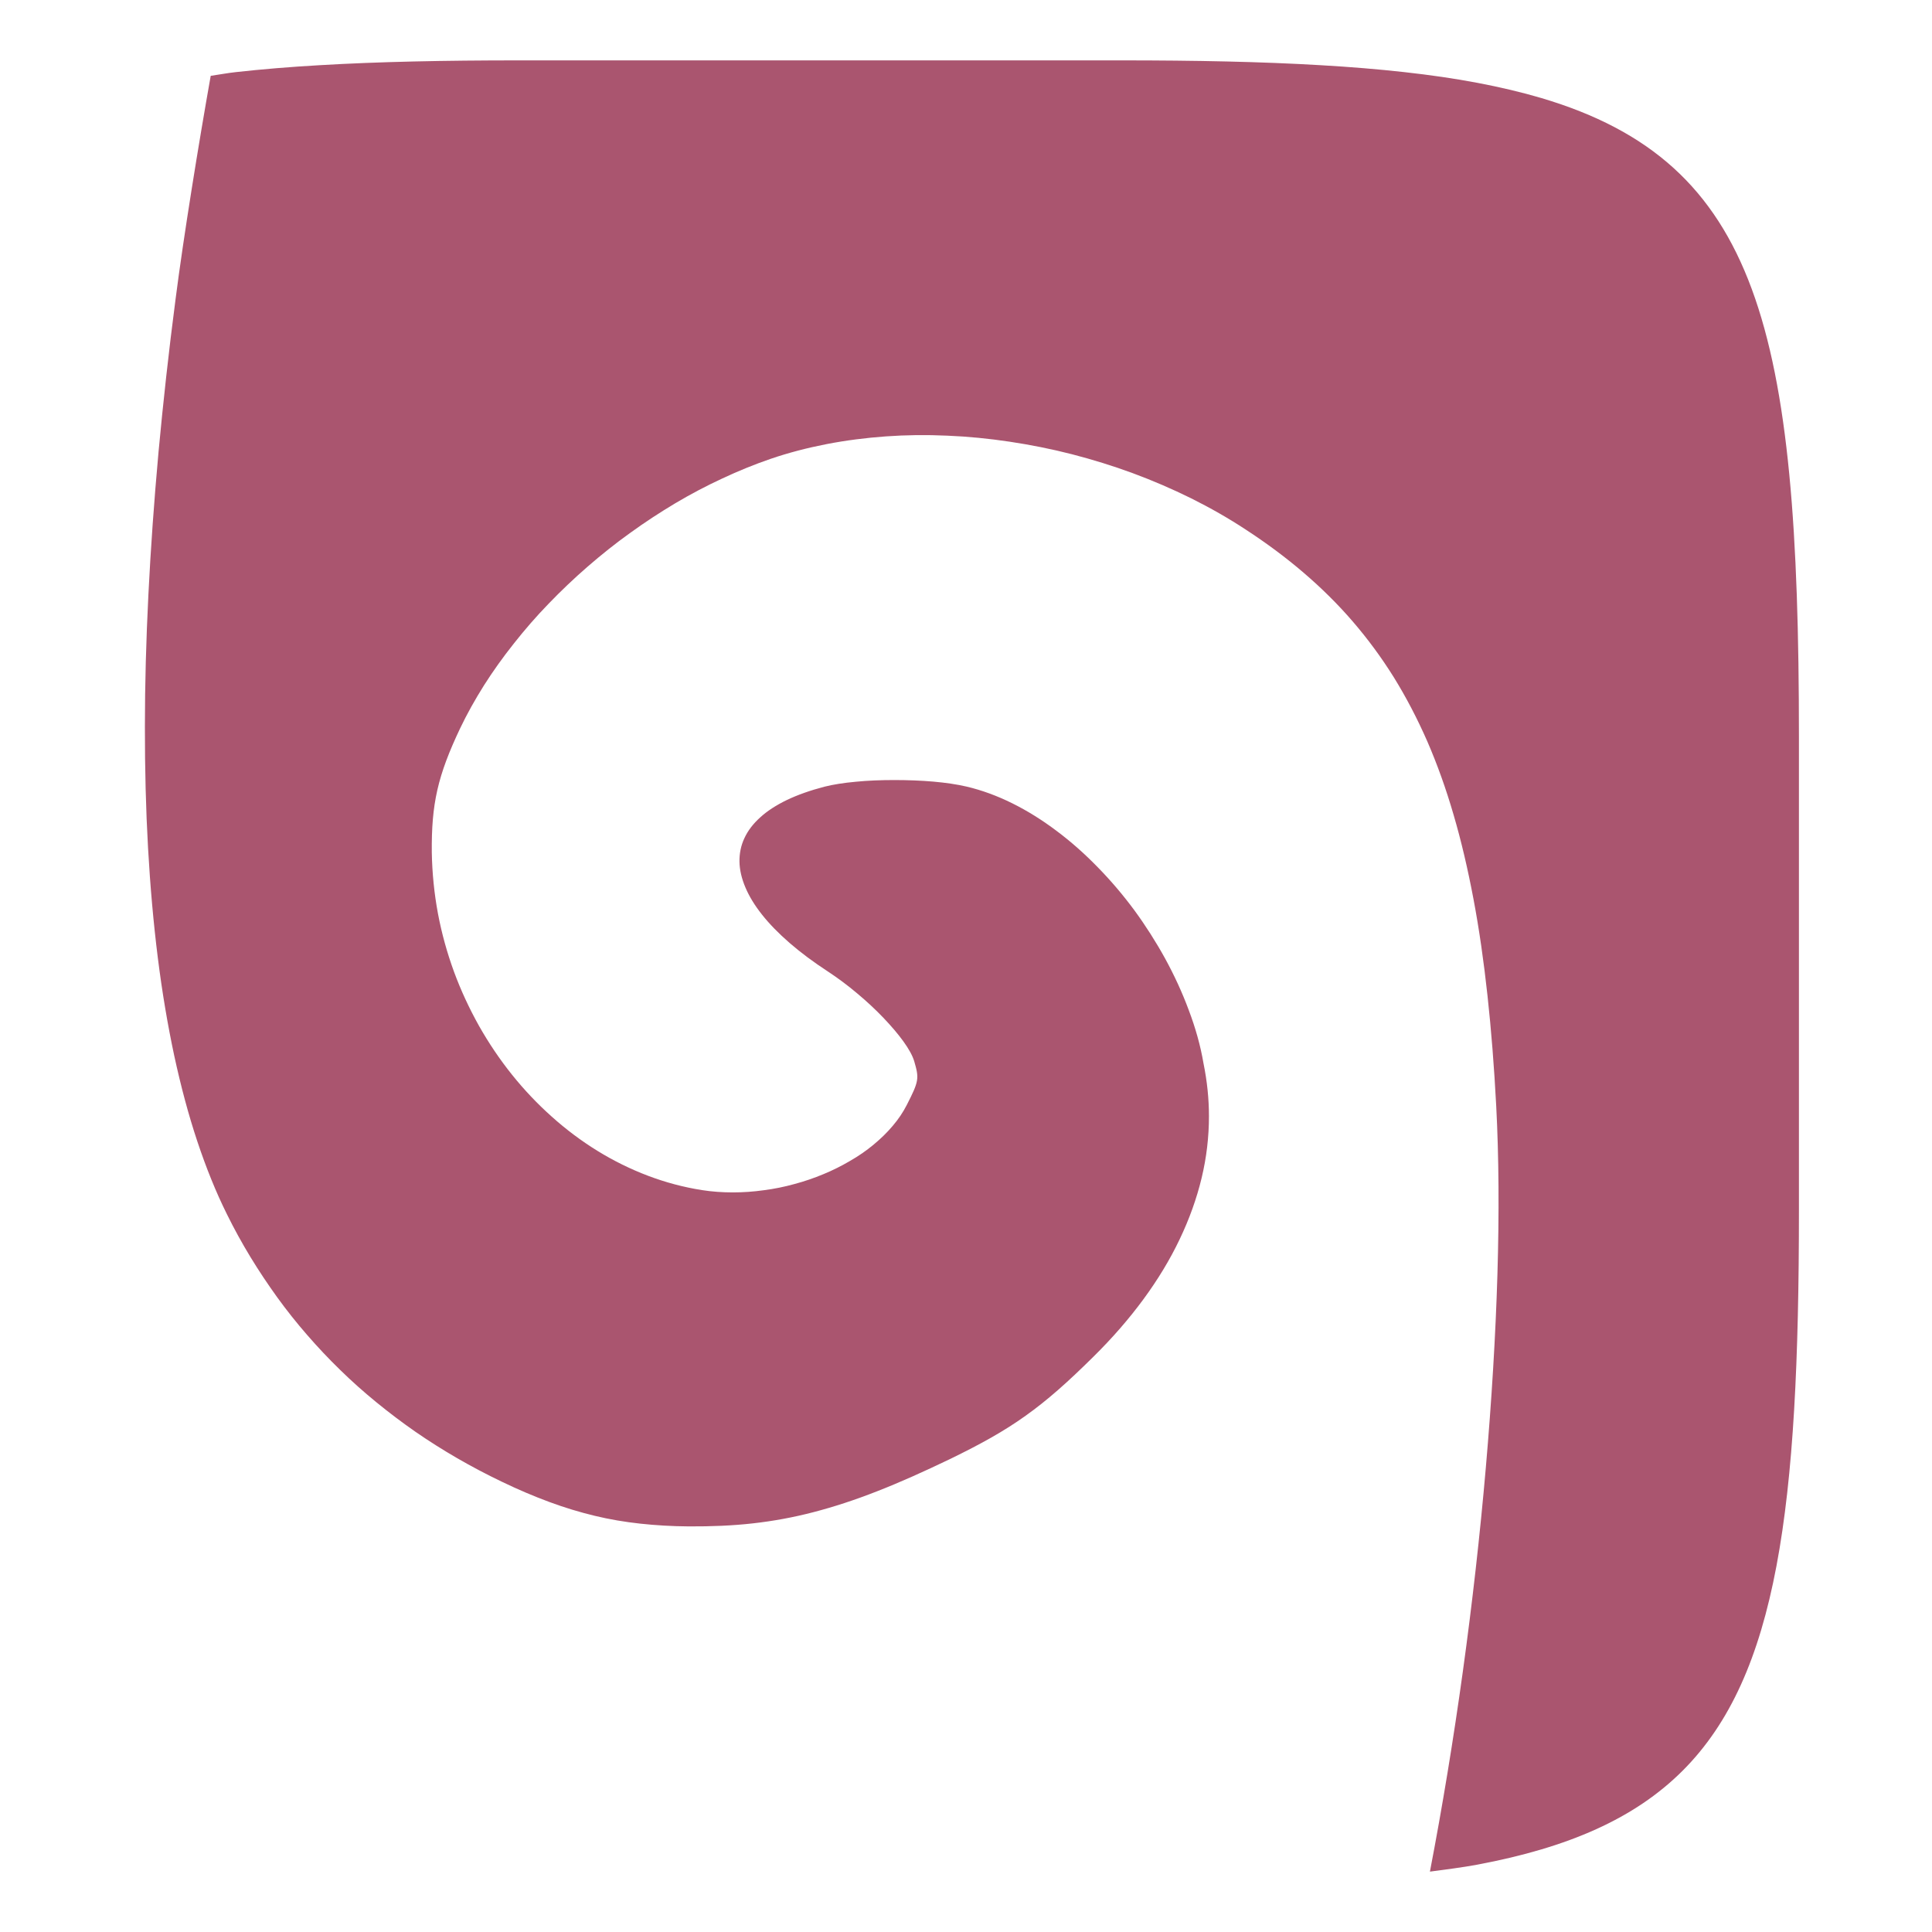 <svg xmlns="http://www.w3.org/2000/svg" width="16" height="16" version="1.1">
<defs>
  <style id="current-color-scheme" type="text/css">
   .ColorScheme-Text { color:#aa556f; } .ColorScheme-Highlight { color:#5294e2; }
  </style>
  <linearGradient id="arrongin" x1="0%" x2="0%" y1="0%" y2="100%">
   <stop offset="0%" style="stop-color:#dd9b44; stop-opacity:1"/>
   <stop offset="100%" style="stop-color:#ad6c16; stop-opacity:1"/>
  </linearGradient>
  <linearGradient id="aurora" x1="0%" x2="0%" y1="0%" y2="100%">
   <stop offset="0%" style="stop-color:#09D4DF; stop-opacity:1"/>
   <stop offset="100%" style="stop-color:#9269F4; stop-opacity:1"/>
  </linearGradient>
  <linearGradient id="fitdance" x1="0%" x2="0%" y1="0%" y2="100%">
   <stop offset="0%" style="stop-color:#1AD6AB; stop-opacity:1"/>
   <stop offset="100%" style="stop-color:#329DB6; stop-opacity:1"/>
  </linearGradient>
  <linearGradient id="oomox" x1="0%" x2="0%" y1="0%" y2="100%">
   <stop offset="0%" style="stop-color:#efefe7; stop-opacity:1"/>
   <stop offset="100%" style="stop-color:#8f8f8b; stop-opacity:1"/>
  </linearGradient>
  <linearGradient id="rainblue" x1="0%" x2="0%" y1="0%" y2="100%">
   <stop offset="0%" style="stop-color:#00F260; stop-opacity:1"/>
   <stop offset="100%" style="stop-color:#0575E6; stop-opacity:1"/>
  </linearGradient>
  <linearGradient id="sunrise" x1="0%" x2="0%" y1="0%" y2="100%">
   <stop offset="0%" style="stop-color: #FF8501; stop-opacity:1"/>
   <stop offset="100%" style="stop-color: #FFCB01; stop-opacity:1"/>
  </linearGradient>
  <linearGradient id="telinkrin" x1="0%" x2="0%" y1="0%" y2="100%">
   <stop offset="0%" style="stop-color: #b2ced6; stop-opacity:1"/>
   <stop offset="100%" style="stop-color: #6da5b7; stop-opacity:1"/>
  </linearGradient>
  <linearGradient id="60spsycho" x1="0%" x2="0%" y1="0%" y2="100%">
   <stop offset="0%" style="stop-color: #df5940; stop-opacity:1"/>
   <stop offset="25%" style="stop-color: #d8d15f; stop-opacity:1"/>
   <stop offset="50%" style="stop-color: #e9882a; stop-opacity:1"/>
   <stop offset="100%" style="stop-color: #279362; stop-opacity:1"/>
  </linearGradient>
  <linearGradient id="90ssummer" x1="0%" x2="0%" y1="0%" y2="100%">
   <stop offset="0%" style="stop-color: #f618c7; stop-opacity:1"/>
   <stop offset="20%" style="stop-color: #94ffab; stop-opacity:1"/>
   <stop offset="50%" style="stop-color: #fbfd54; stop-opacity:1"/>
   <stop offset="100%" style="stop-color: #0f83ae; stop-opacity:1"/>
  </linearGradient>
 </defs>
 <path style="fill:currentColor" class="ColorScheme-Text" d="m 4.295,0.5 c -0.613,0 -1.161,0.011 -1.65,0.04 -0.244,0.014 -0.474,0.033 -0.69,0.057 -0.075,0.008 -0.139,0.021 -0.21,0.031 C 1.645,1.191 1.52,1.961 1.454,2.477 1.397,2.912 1.351,3.334 1.313,3.741 1.276,4.149 1.248,4.543 1.229,4.923 c -0.019,0.38 -0.029,0.745 -0.029,1.095 -4.236e-4,0.35 0.008,0.685 0.026,1.004 0.018,0.319 0.045,0.623 0.081,0.91 0.036,0.287 0.082,0.558 0.136,0.811 0.055,0.254 0.118,0.49 0.191,0.709 0.073,0.219 0.154,0.42 0.245,0.603 0.06,0.122 0.125,0.24 0.195,0.355 0.07,0.115 0.144,0.226 0.222,0.334 0.078,0.108 0.161,0.212 0.248,0.312 0.087,0.1 0.178,0.197 0.274,0.29 0.095,0.093 0.195,0.182 0.299,0.267 0.104,0.085 0.211,0.166 0.323,0.244 0.223,0.154 0.463,0.293 0.716,0.414 0.137,0.066 0.267,0.121 0.394,0.168 0.127,0.047 0.25,0.084 0.374,0.114 0.124,0.03 0.249,0.051 0.377,0.065 0.129,0.014 0.262,0.022 0.403,0.023 0.187,9.13e-4 0.361,-0.006 0.53,-0.025 0.169,-0.019 0.334,-0.049 0.503,-0.093 0.169,-0.044 0.341,-0.1 0.527,-0.173 0.185,-0.072 0.383,-0.161 0.602,-0.266 0.257,-0.125 0.448,-0.231 0.627,-0.359 0.18,-0.128 0.349,-0.278 0.564,-0.491 0.156,-0.154 0.294,-0.313 0.413,-0.475 0.119,-0.162 0.219,-0.327 0.299,-0.495 0.08,-0.167 0.141,-0.337 0.182,-0.507 0.041,-0.17 0.061,-0.342 0.061,-0.513 0,-0.143 -0.015,-0.29 -0.045,-0.437 C 9.942,8.659 9.9,8.511 9.845,8.366 9.791,8.22 9.725,8.077 9.649,7.938 9.573,7.8 9.487,7.665 9.394,7.538 9.3,7.411 9.198,7.291 9.09,7.181 8.982,7.07 8.868,6.969 8.75,6.881 8.632,6.792 8.509,6.715 8.384,6.653 8.259,6.591 8.132,6.544 8.004,6.514 7.927,6.496 7.832,6.482 7.73,6.473 7.627,6.464 7.516,6.46 7.406,6.46 7.296,6.46 7.187,6.464 7.088,6.474 6.988,6.483 6.899,6.497 6.828,6.515 6.709,6.546 6.605,6.583 6.517,6.625 6.428,6.668 6.354,6.716 6.296,6.769 6.237,6.822 6.193,6.88 6.165,6.941 c -0.029,0.061 -0.042,0.127 -0.041,0.195 0.001,0.068 0.018,0.14 0.049,0.213 0.031,0.074 0.077,0.149 0.138,0.226 0.061,0.077 0.137,0.155 0.228,0.234 0.091,0.079 0.197,0.158 0.318,0.237 0.082,0.054 0.164,0.115 0.242,0.181 0.078,0.065 0.152,0.134 0.217,0.202 0.065,0.068 0.122,0.135 0.166,0.196 0.044,0.061 0.075,0.117 0.089,0.163 0.021,0.072 0.031,0.113 0.023,0.161 -0.008,0.048 -0.034,0.103 -0.084,0.201 -0.031,0.061 -0.07,0.119 -0.117,0.174 -0.046,0.055 -0.1,0.107 -0.159,0.156 -0.059,0.049 -0.124,0.094 -0.194,0.134 -0.07,0.041 -0.143,0.078 -0.221,0.11 -0.077,0.032 -0.158,0.06 -0.241,0.082 -0.083,0.023 -0.167,0.04 -0.253,0.051 -0.085,0.012 -0.172,0.018 -0.257,0.018 -0.086,-7.3e-5 -0.171,-0.006 -0.254,-0.019 C 5.661,9.832 5.511,9.792 5.366,9.737 5.221,9.682 5.081,9.613 4.948,9.531 4.815,9.449 4.688,9.354 4.57,9.248 4.451,9.142 4.341,9.026 4.24,8.9 4.139,8.774 4.048,8.639 3.967,8.496 3.887,8.353 3.817,8.203 3.76,8.048 3.703,7.892 3.658,7.731 3.627,7.566 3.596,7.4 3.579,7.231 3.576,7.06 3.574,6.86 3.586,6.7 3.622,6.542 3.658,6.384 3.718,6.227 3.81,6.033 3.867,5.913 3.934,5.794 4.008,5.676 4.083,5.558 4.165,5.443 4.255,5.33 4.344,5.217 4.44,5.106 4.543,5 4.645,4.894 4.753,4.791 4.866,4.693 4.979,4.595 5.096,4.501 5.218,4.414 5.339,4.326 5.465,4.244 5.592,4.168 5.72,4.092 5.851,4.023 5.983,3.962 6.115,3.9 6.248,3.846 6.382,3.8 6.531,3.749 6.686,3.709 6.845,3.678 c 0.16,-0.031 0.324,-0.052 0.491,-0.064 0.167,-0.012 0.337,-0.014 0.509,-0.006 0.172,0.007 0.344,0.024 0.517,0.05 0.173,0.026 0.345,0.06 0.516,0.104 0.17,0.044 0.339,0.096 0.504,0.157 0.165,0.061 0.327,0.131 0.483,0.208 0.156,0.078 0.308,0.164 0.452,0.259 0.172,0.112 0.332,0.231 0.479,0.357 0.147,0.126 0.283,0.26 0.407,0.404 0.124,0.144 0.237,0.297 0.34,0.462 0.102,0.165 0.194,0.341 0.277,0.53 0.082,0.189 0.155,0.392 0.218,0.609 0.064,0.218 0.118,0.45 0.165,0.699 0.047,0.249 0.085,0.515 0.116,0.8 0.031,0.285 0.055,0.588 0.072,0.912 0.022,0.419 0.025,0.89 0.01,1.396 -0.015,0.505 -0.048,1.045 -0.096,1.599 -0.048,0.554 -0.112,1.122 -0.19,1.686 -0.078,0.564 -0.17,1.124 -0.273,1.66 0.134,-0.018 0.271,-0.035 0.394,-0.058 0.756,-0.142 1.303,-0.383 1.698,-0.777 0.789,-0.788 0.964,-2.188 0.964,-4.639 V 6.101 c 0,-3.37 -0.331,-4.754 -2.133,-5.289 C 12.599,0.763 12.424,0.722 12.235,0.686 12.046,0.65 11.844,0.621 11.628,0.597 11.412,0.573 11.182,0.554 10.938,0.54 10.449,0.511 9.902,0.5 9.289,0.5 Z"/>
</svg>
